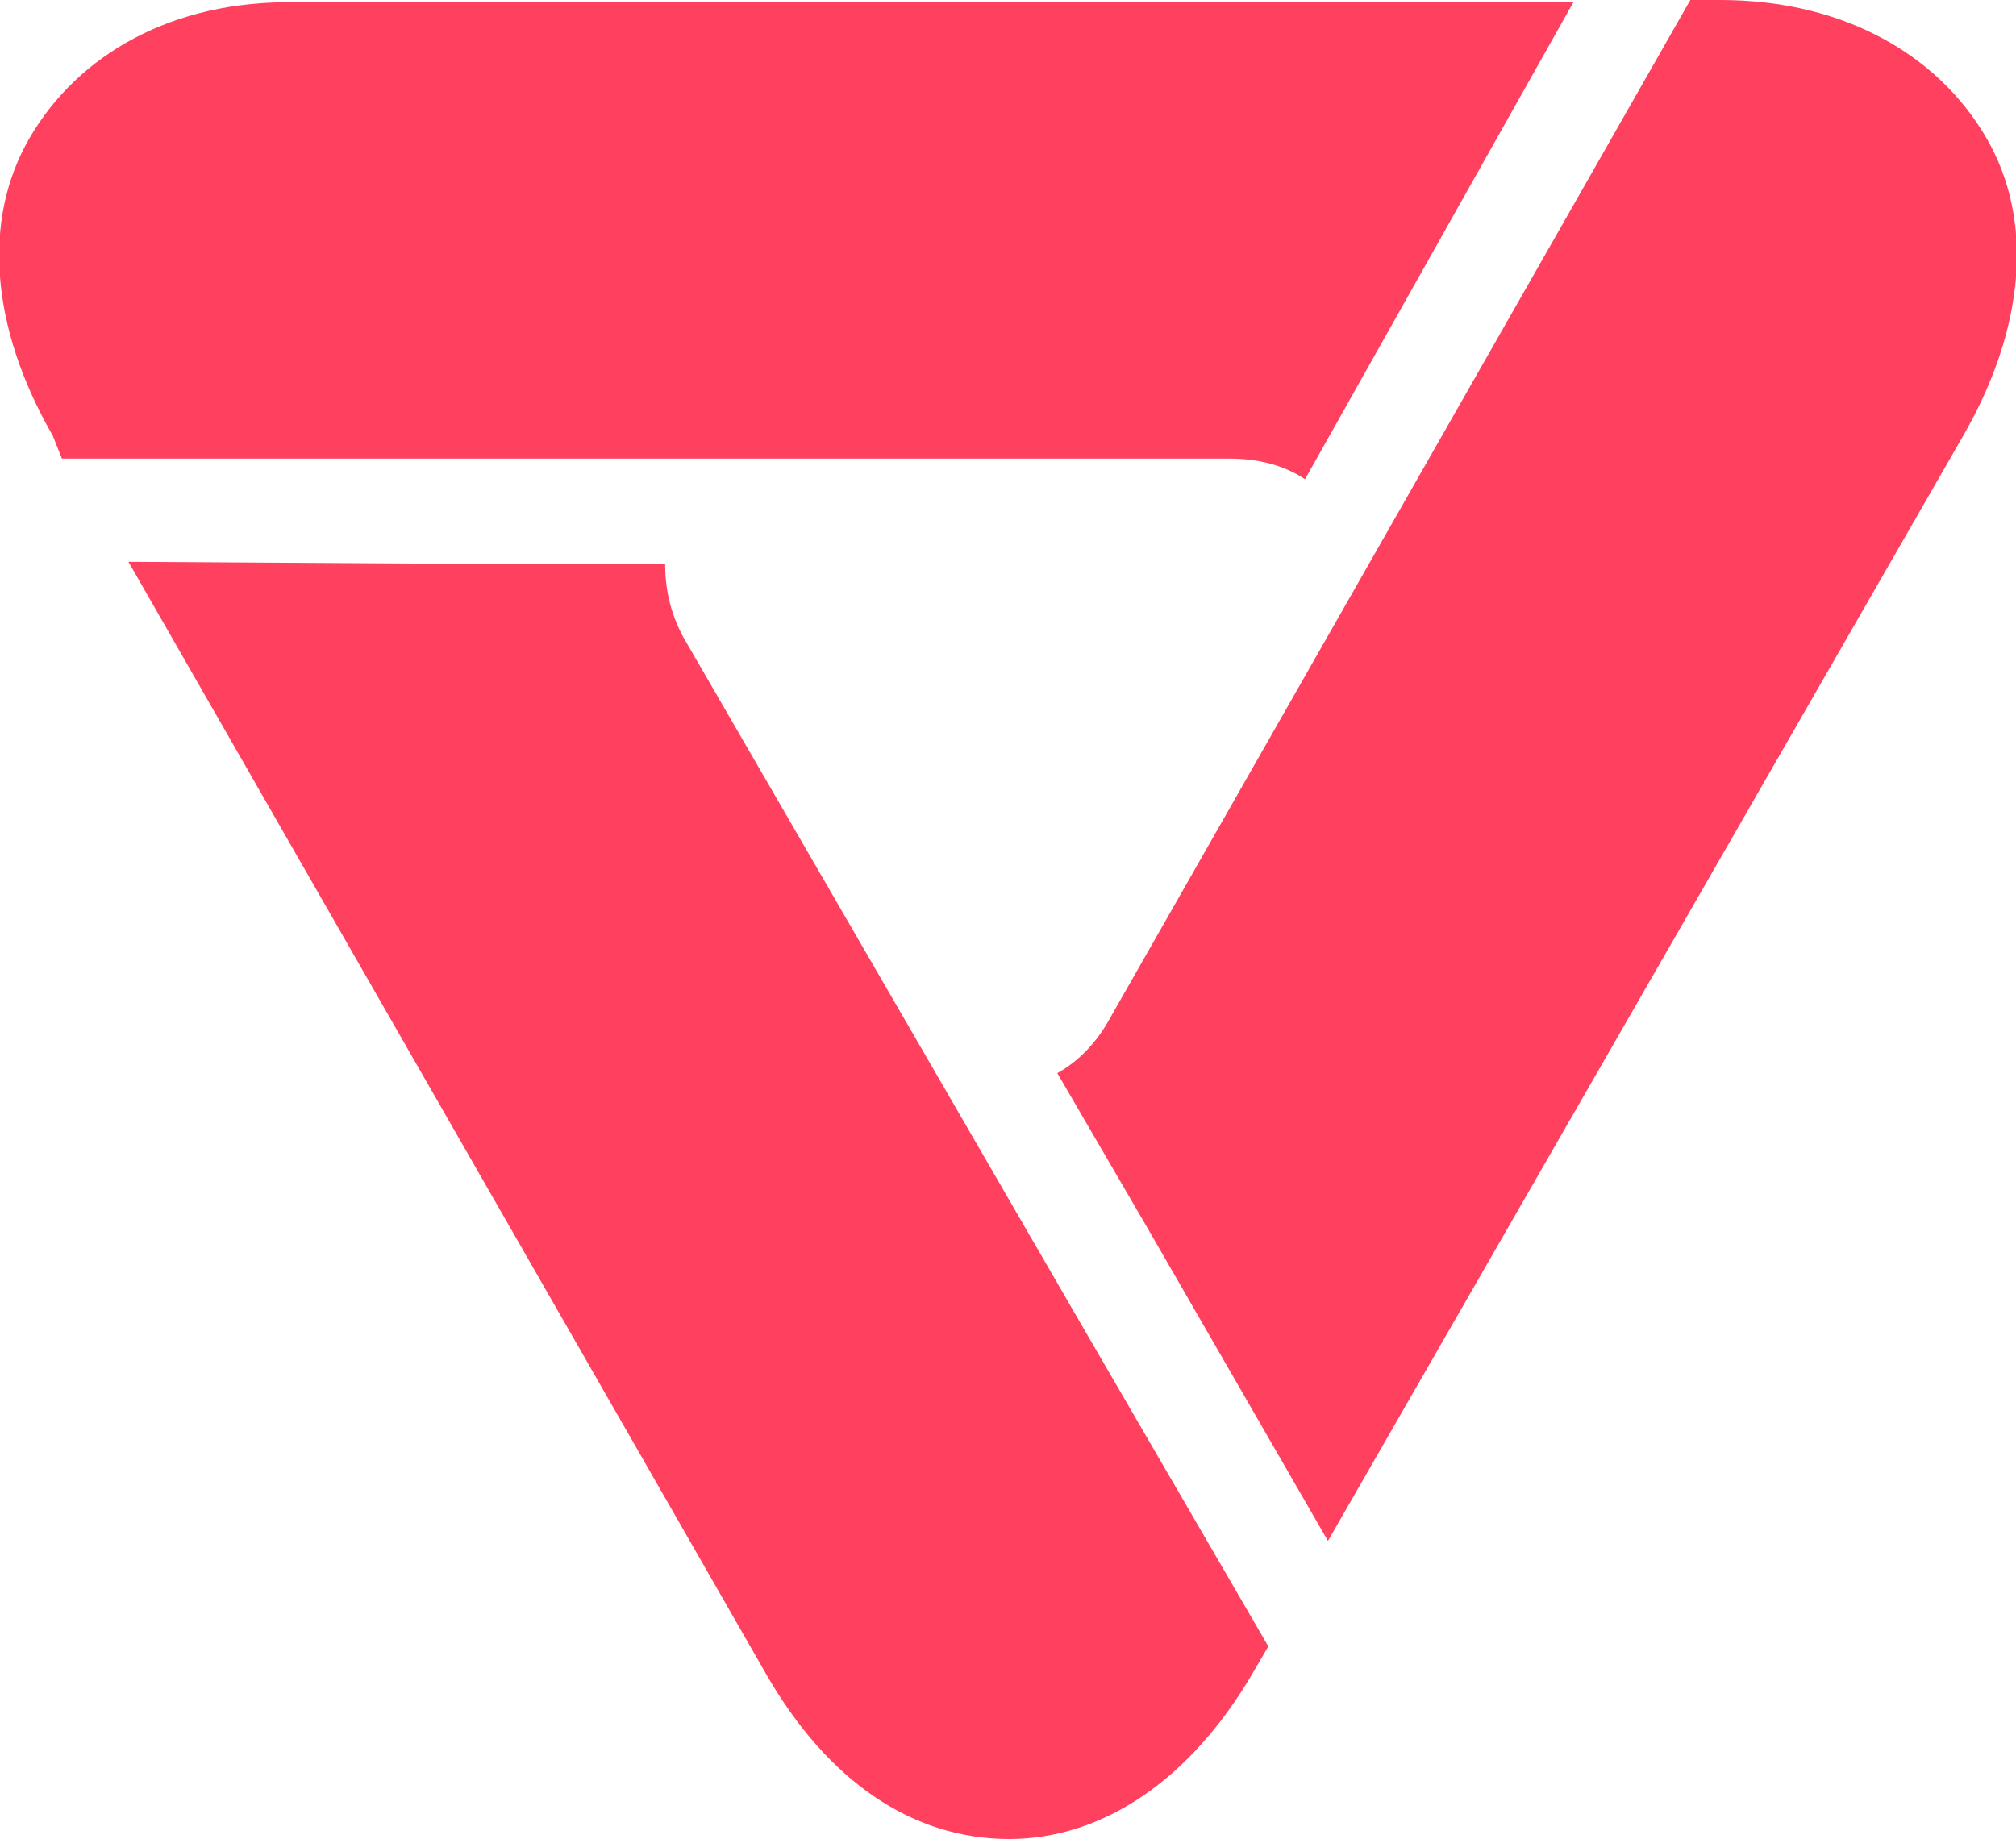 <?xml version="1.0" encoding="utf-8"?>
<!-- Generator: Adobe Illustrator 19.2.1, SVG Export Plug-In . SVG Version: 6.00 Build 0)  -->
<svg version="1.1" id="Layer_1" xmlns="http://www.w3.org/2000/svg" xmlns:xlink="http://www.w3.org/1999/xlink" x="0px" y="0px"
	 viewBox="0 0 87.9 80.2" style="enable-background:new 0 0 87.9 80.2;" xml:space="preserve">
<style type="text/css">
	.st0{fill:#FF405E;}
</style>
<g>
	<path class="st0" d="M2.7,20h50.9c1.3,0,2.4,0.3,3.3,0.9L68.6,0.1H12.9C7.5,0,3.4,2.4,1.3,6s-1.7,8.3,1,13L2.7,20z"/>
	<path class="st0" d="M86.6,6C84.5,2.4,80.4,0,75,0h-1.3L48.4,44.4l0,0c-0.6,1.1-1.4,1.9-2.3,2.4l3.9,6.7l0,0l7.9,13.7L85.6,19
		C88.3,14.3,88.7,9.6,86.6,6z"/>
	<path class="st0" d="M47.4,58.2L29.8,27.8c-0.6-1.1-0.8-2.2-0.8-3.2h-7.4l0,0l-16-0.1L33.4,73c2.7,4.7,6.4,7.2,10.6,7.2
		c4.1,0,7.9-2.6,10.6-7.2l0.7-1.2L47.4,58.2z"/>
</g>
</svg>
